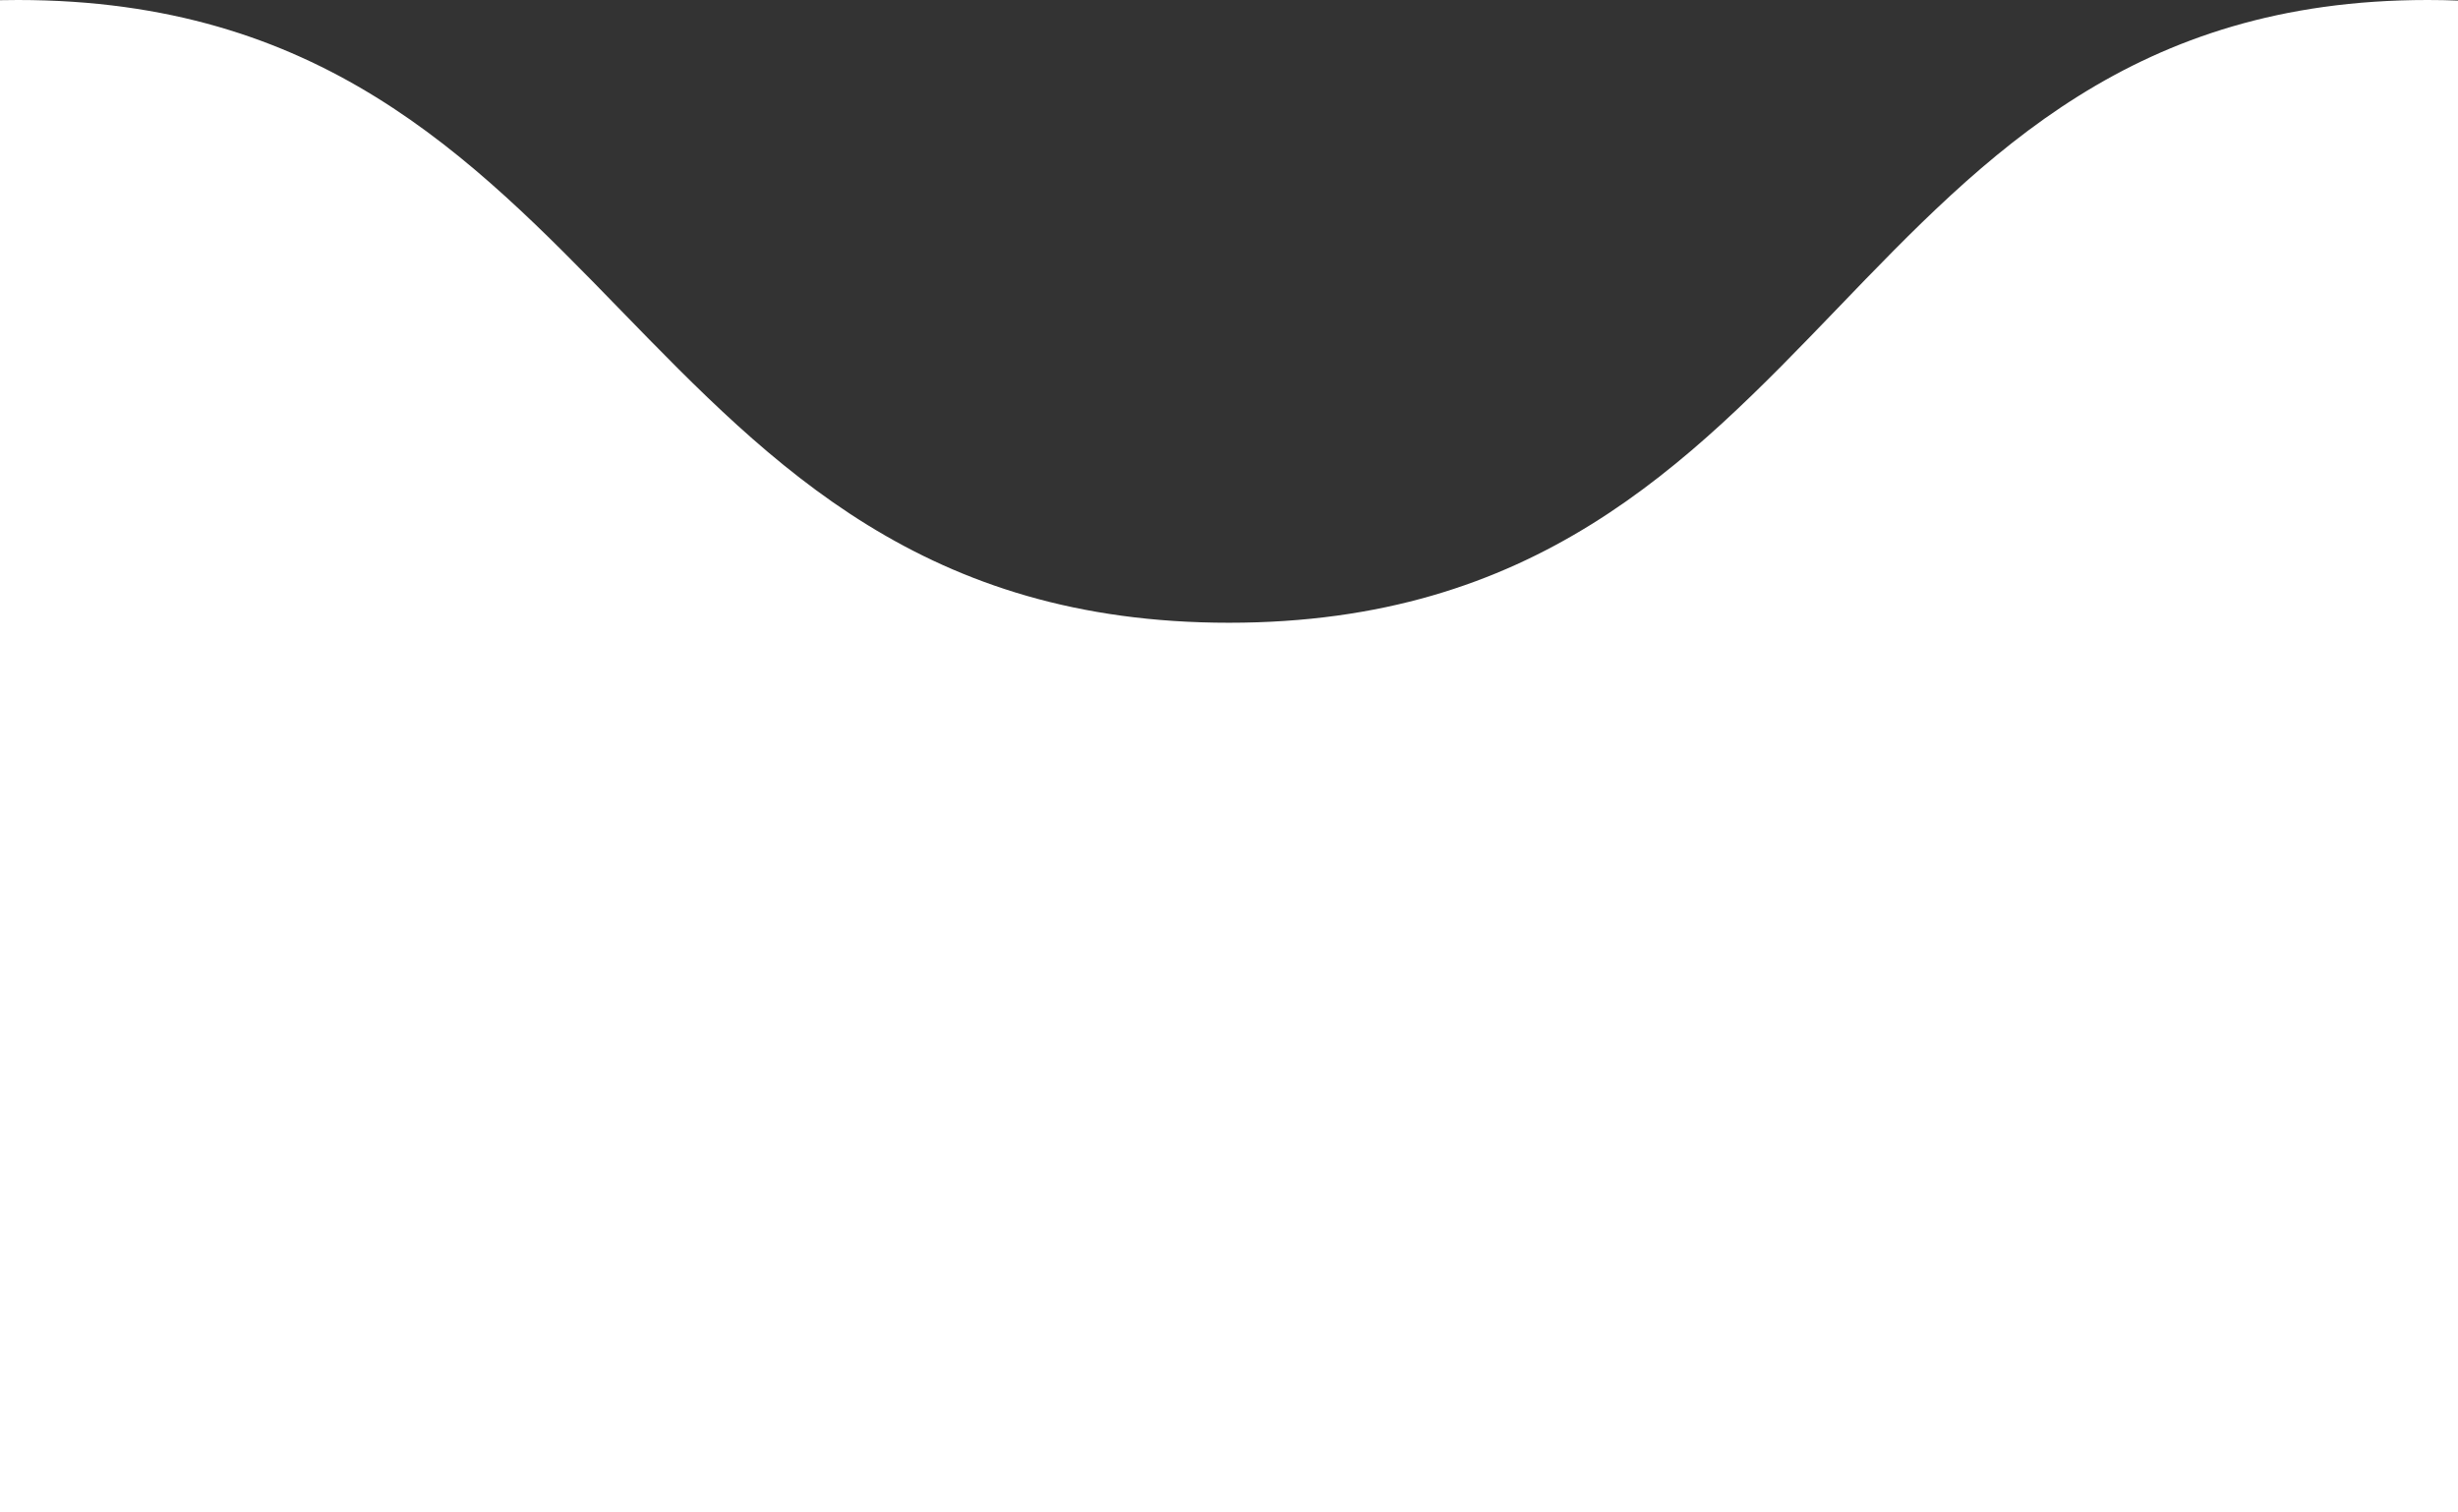 <svg width="39" height="24" viewBox="0 0 39 24" fill="none" xmlns="http://www.w3.org/2000/svg">
<rect x="0" y="0" width="39" height="24" fill="#333333" stroke="none"/>
<path fill-rule="evenodd" clip-rule="evenodd" d="M39 0.009C38.841 0.003 38.68 0 38.516 0C33.862 0 31.518 2.436 29.159 4.889C26.765 7.377 24.355 9.882 19.5 9.882C14.671 9.882 12.26 7.403 9.854 4.928C7.456 2.462 5.063 0 0.283 0C0.188 0 0.094 0.001 0 0.003V24H39V0.009Z" fill="white"/>
</svg>
